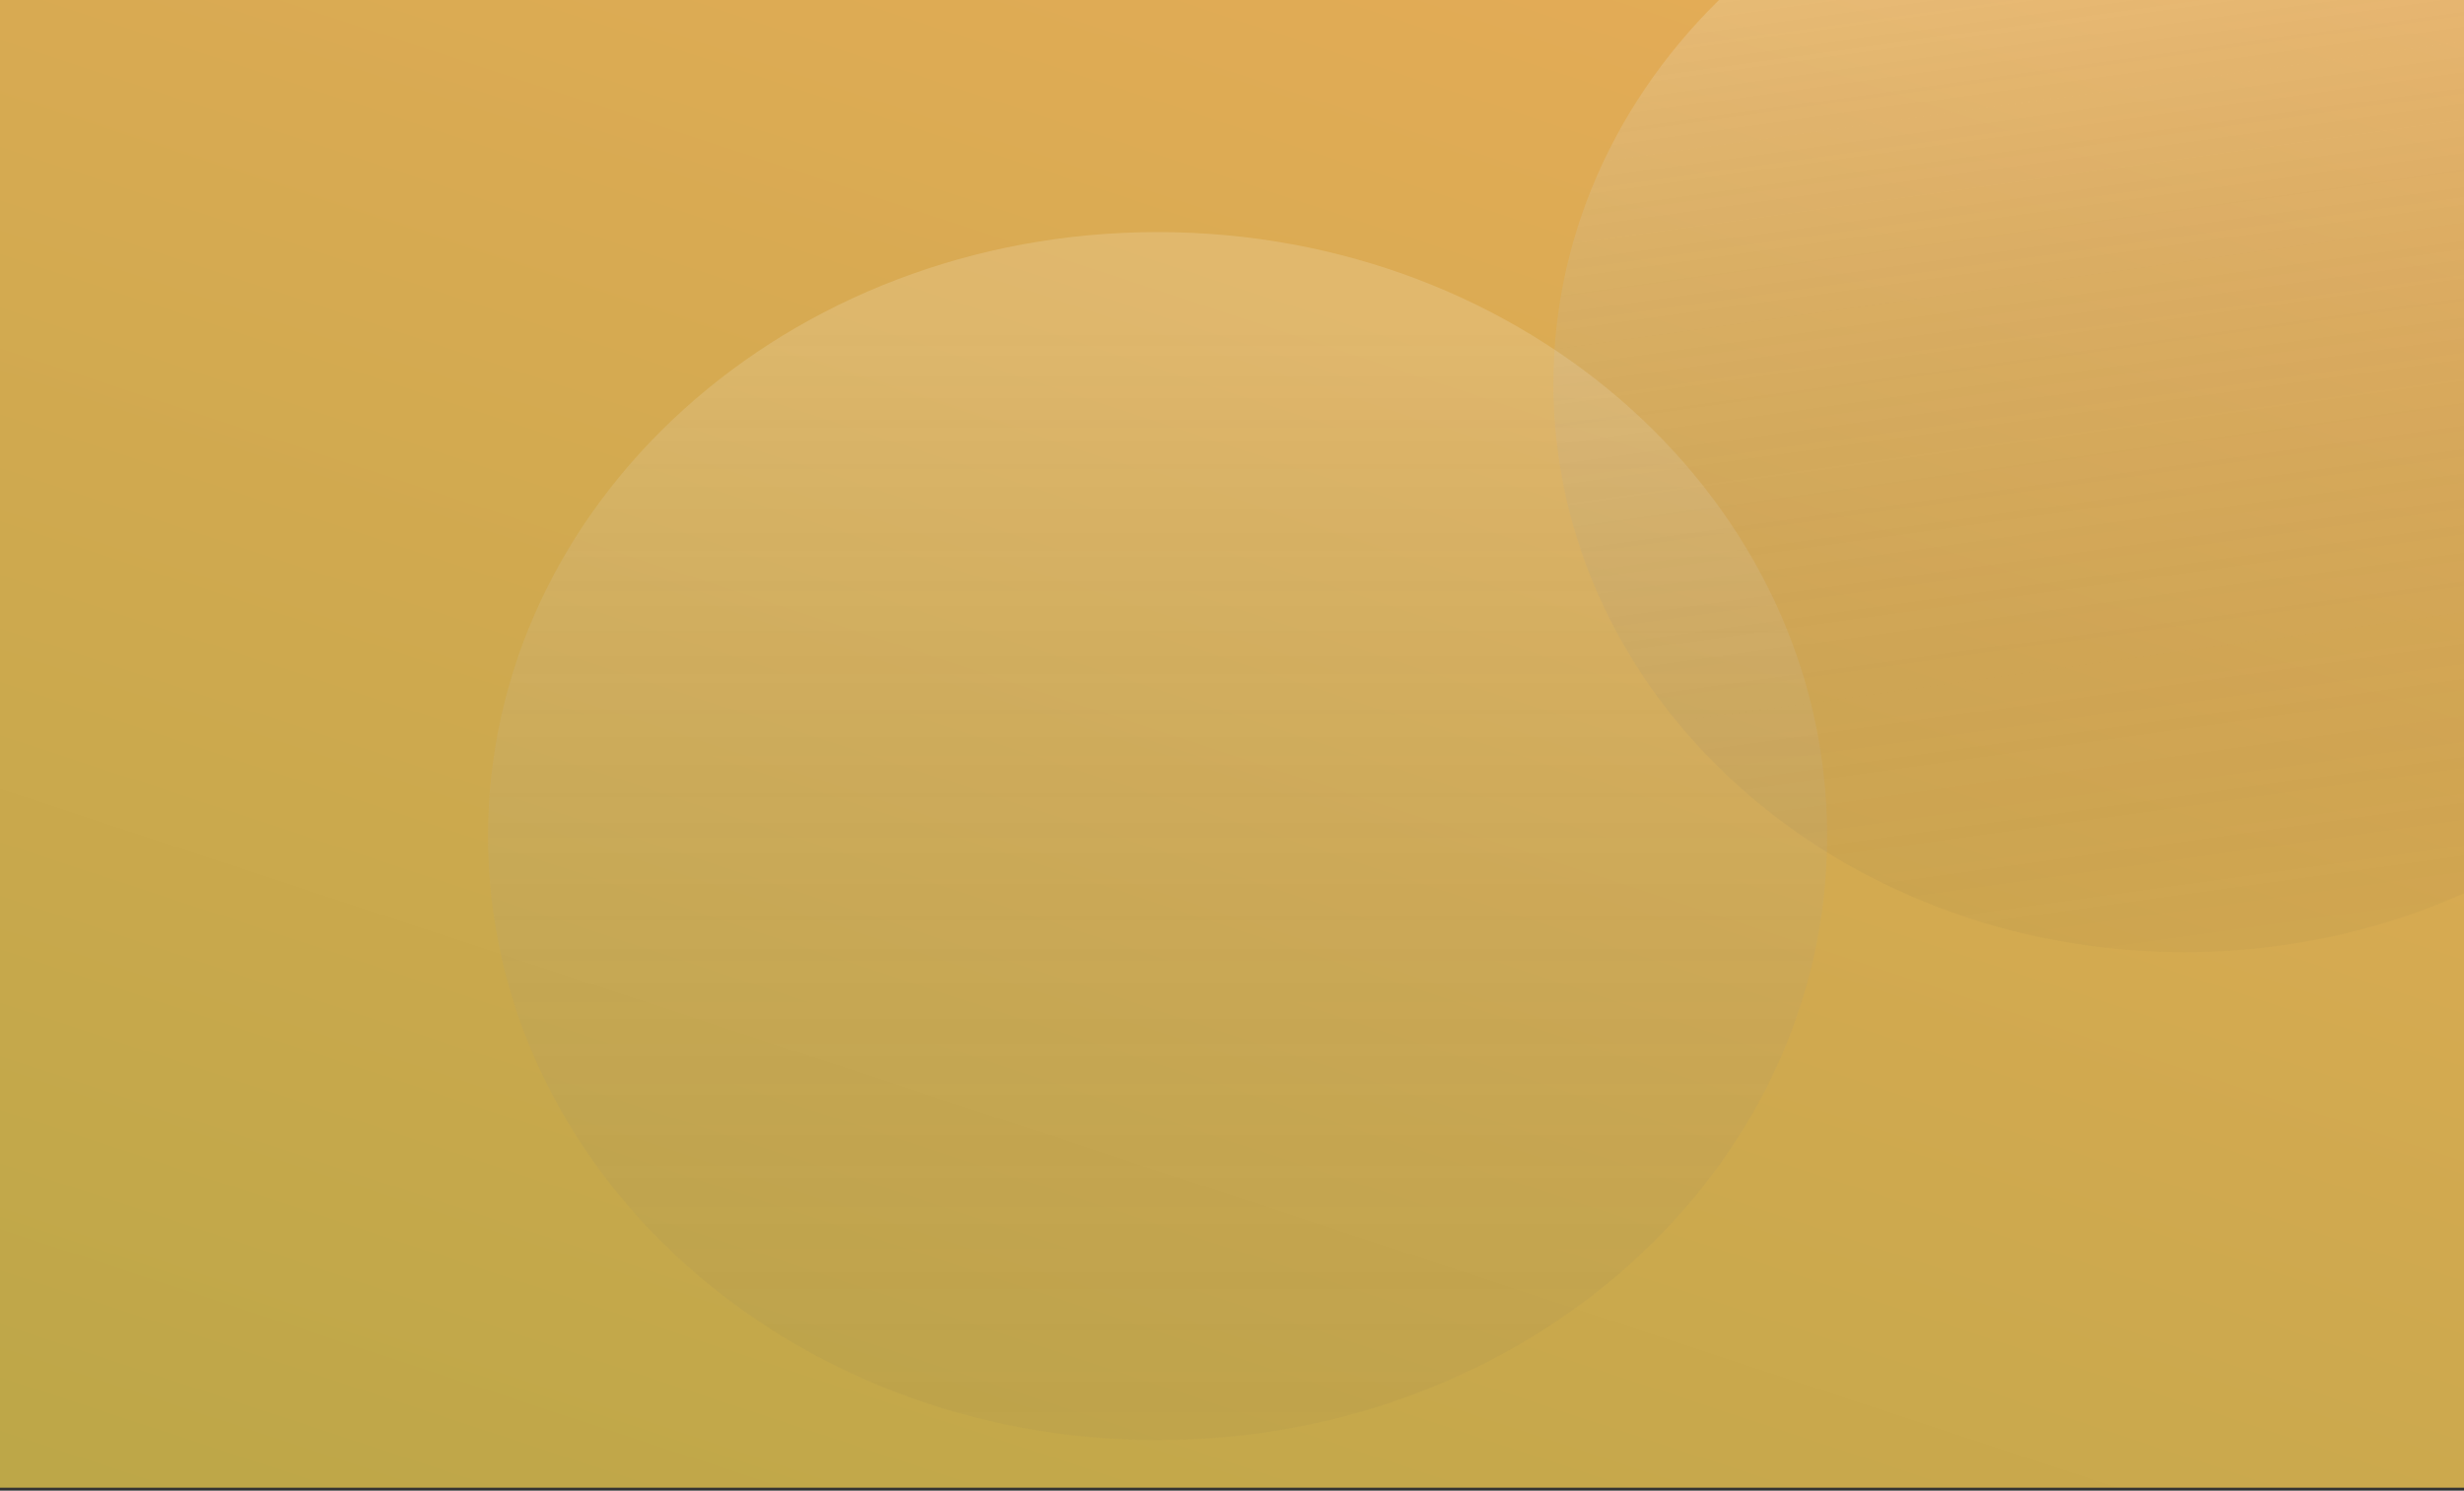 <?xml version="1.0" encoding="utf-8"?>
<svg width="414px" height="250.5px" viewBox="0 0 414 250.5" version="1.1" xmlns:xlink="http://www.w3.org/1999/xlink" xmlns="http://www.w3.org/2000/svg">
  <rect x="0" y="0" width="414" height="250.5" fill="#333333" stroke="none"/>
  <defs>
    <linearGradient x1="1.221" y1="-0.71" x2="-0.382" y2="2.226" id="gradient_1">
      <stop offset="0%" stop-color="#FFAF61" />
      <stop offset="100%" stop-color="#94A238" />
    </linearGradient>
    <linearGradient x1="0.622" y1="1.186" x2="0.45" y2="0.08" id="gradient_2">
      <stop offset="0%" stop-color="#000000" stop-opacity="0" />
      <stop offset="100%" stop-color="#FFFFFF" />
    </linearGradient>
    <linearGradient x1="0.45" y1="1.394" x2="0.45" y2="0.08" id="gradient_3">
      <stop offset="0%" stop-color="#000000" stop-opacity="0" />
      <stop offset="100%" stop-color="#FFFFFF" />
    </linearGradient>
  </defs>
  <g id="gradient" transform="translate(0 -31)">
    <path d="M0 31L416 31L416 281L0 281L0 31Z" id="Rectangle" fill="url(#gradient_1)" fill-rule="evenodd" stroke="none" />
    <path d="M367 191C425.542 191 473 148.243 473 95.5C473 42.757 425.542 0 367 0C308.458 0 261 42.757 261 95.5C261 148.243 308.458 191 367 191Z" id="Oval" fill="url(#gradient_2)" fill-opacity="0.194" fill-rule="evenodd" stroke="none" />
    <path d="M194.5 273C256.632 273 307 227.557 307 171.5C307 115.443 256.632 70 194.5 70C132.368 70 82 115.443 82 171.5C82 227.557 132.368 273 194.5 273Z" id="Oval-Copy" fill="url(#gradient_3)" fill-opacity="0.153" fill-rule="evenodd" stroke="none" />
  </g>
</svg>